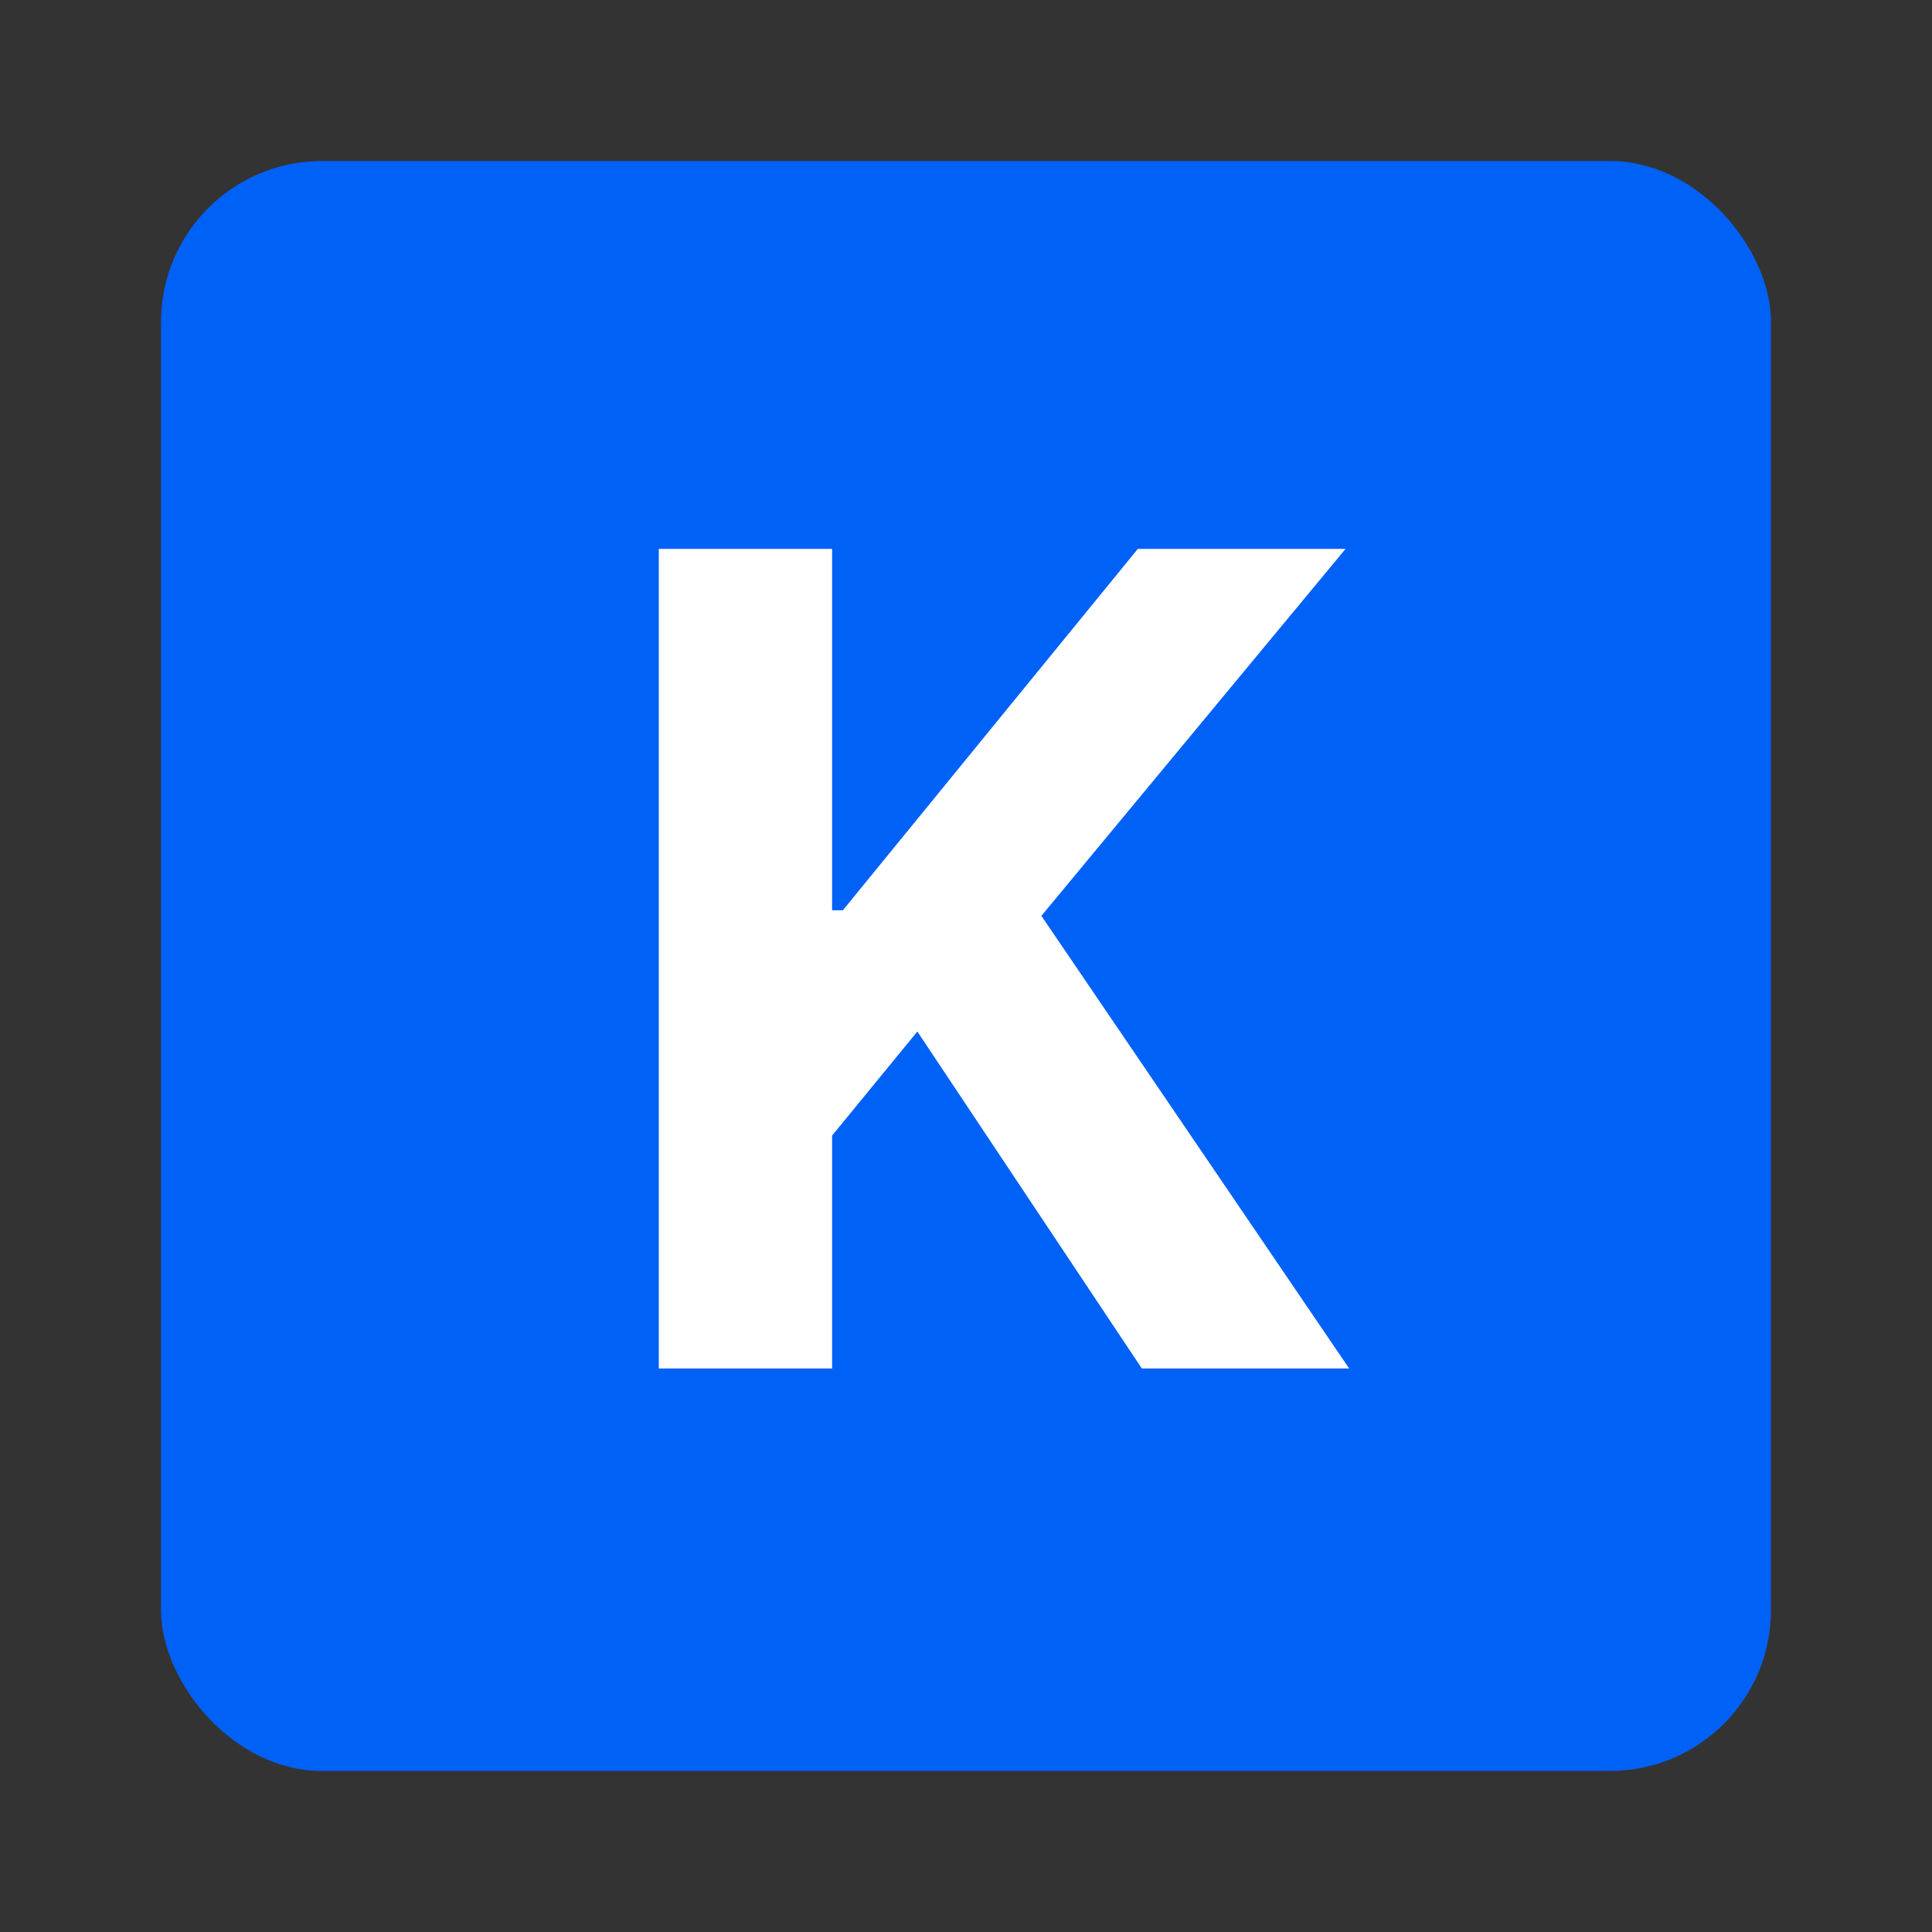 <svg width="96" height="96" viewBox="0 0 96 96" fill="none" xmlns="http://www.w3.org/2000/svg">
<rect x="0" y="0" width="96" height="96" fill="#333333" stroke="none"/>
<rect x="8" y="8" width="80" height="80" rx="8" fill="#0061F7"/>
<path d="M32.735 68V27.273H41.346V45.23H41.883L56.539 27.273H66.86L51.746 45.508L67.039 68H56.738L45.582 51.256L41.346 56.426V68H32.735Z" fill="white"/>
</svg>
